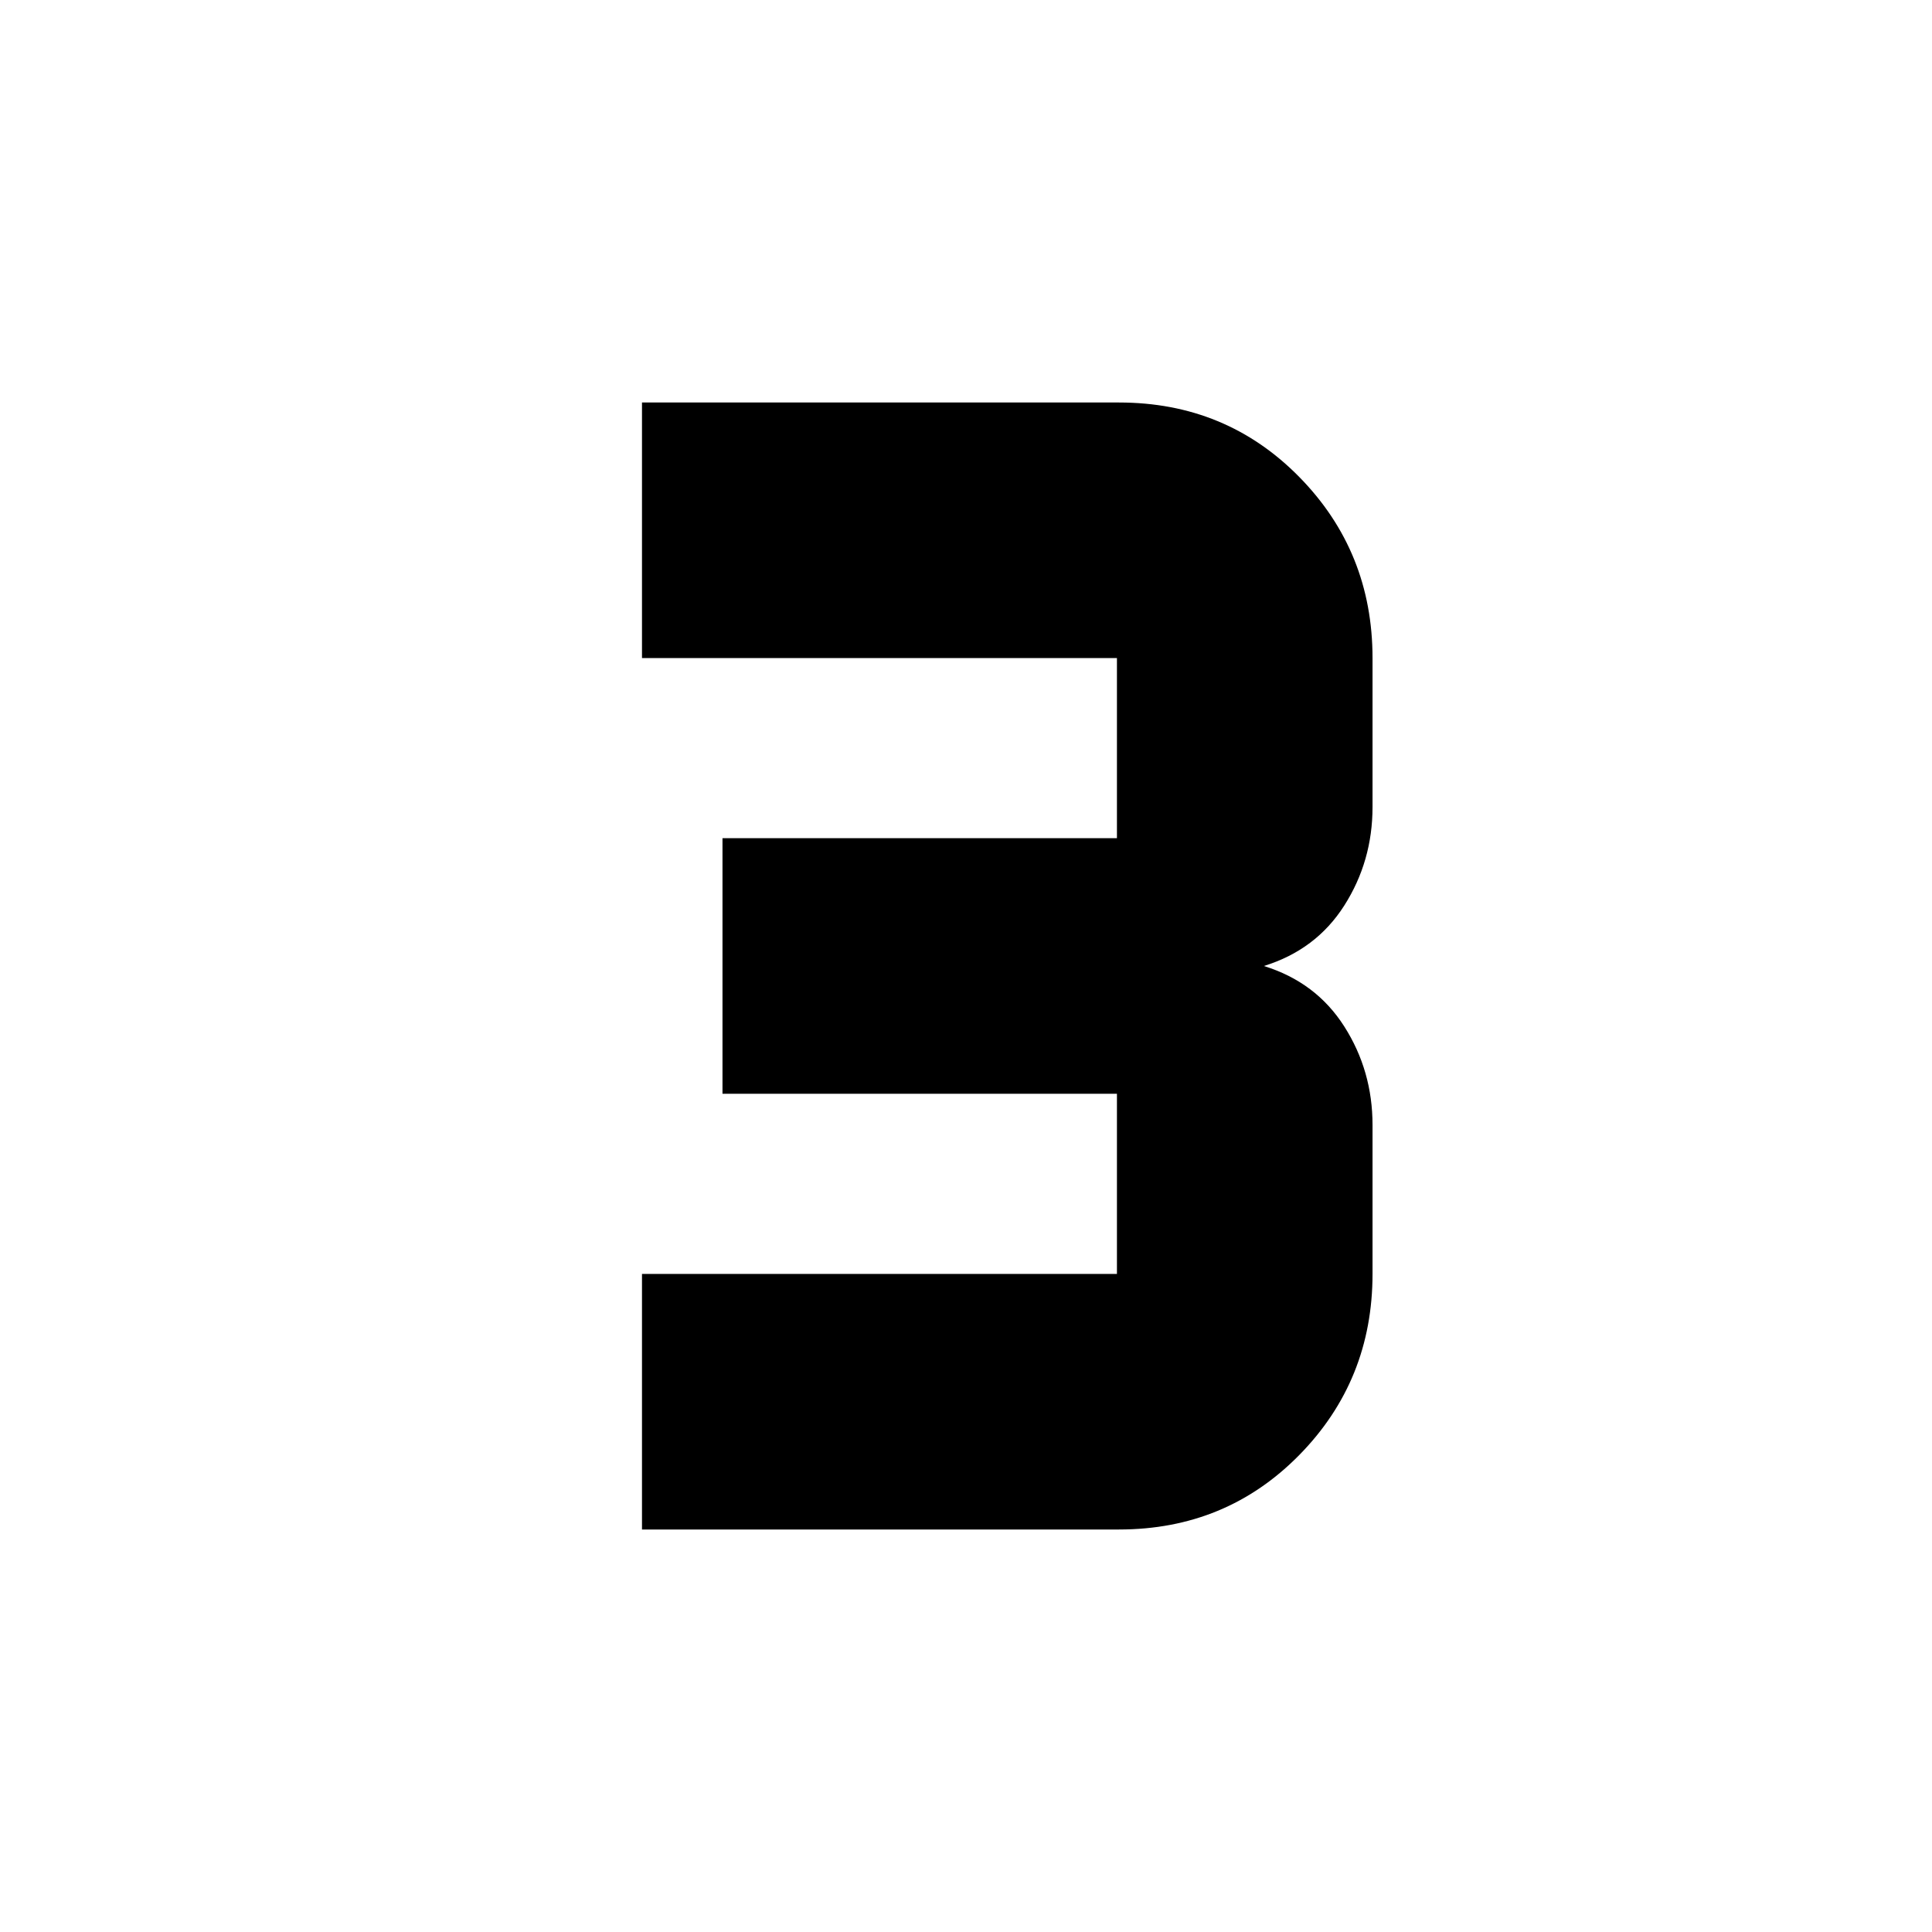 <svg xmlns="http://www.w3.org/2000/svg" height="24" viewBox="0 -960 960 960" width="24"><path d="M319-200v-127h236v-89.5H359v-127h196V-633H319v-127h237q53.25 0 89.63 37.04Q682-685.92 682-633v74q0 26.92-14.04 48.96T628-480q25.92 8 39.96 30.04T682-401v74q0 52.92-36.37 89.96Q609.25-200 556-200H319Z"/></svg>